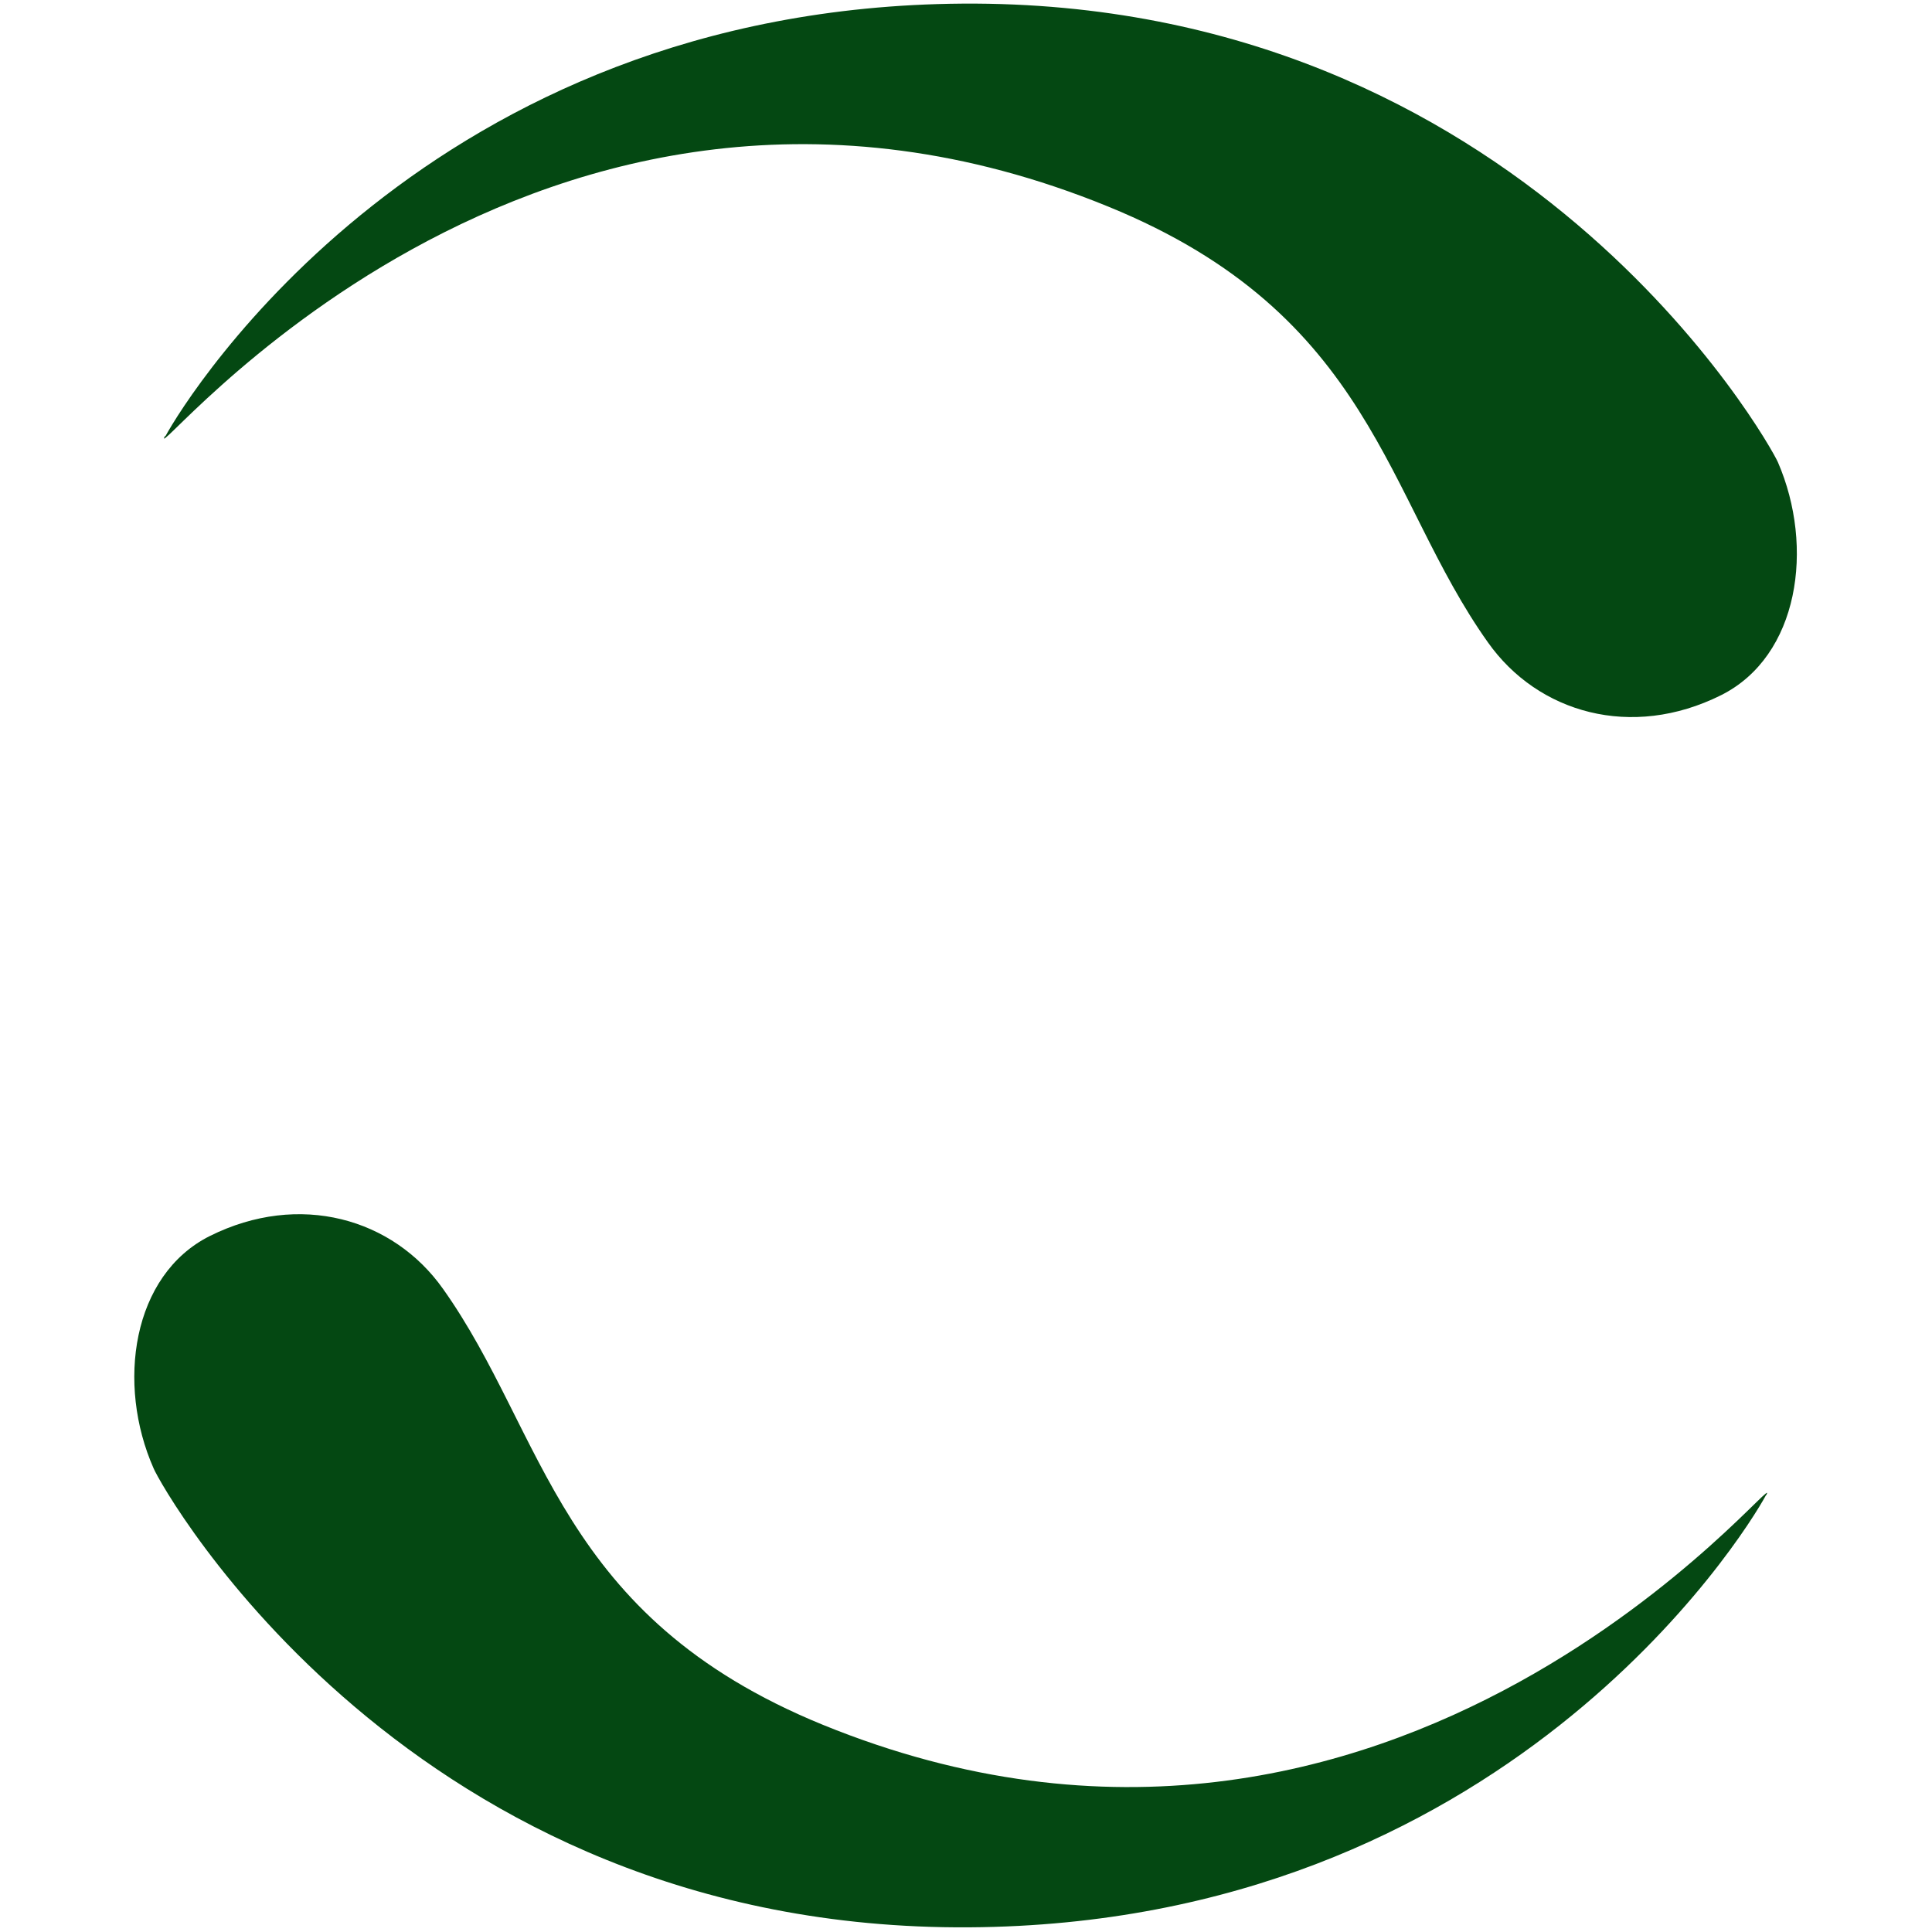 <?xml version="1.0" encoding="UTF-8" standalone="no"?><svg xmlns:svg="http://www.w3.org/2000/svg" xmlns="http://www.w3.org/2000/svg" xmlns:xlink="http://www.w3.org/1999/xlink" version="1.0" width="64px" height="64px" viewBox="0 0 128 128" xml:space="preserve"><g><path d="M10.96 28.9C12.46 26.14 28.4.5 63.76.24c37.1-.26 53.48 29.12 54.03 30.38 2.44 5.63 1.4 12.86-3.77 15.44-5.93 2.96-12.13 1.18-15.44-3.5-6.83-9.6-7.58-21.7-25.15-28.87-38.08-15.57-64.03 18-62.5 15.2zM117 99.06c-1.48 2.74-17.42 28.4-52.78 28.63-37.1.25-53.5-29.1-54.04-30.4-2.48-5.6-1.43-12.82 3.72-15.4 5.94-2.96 12.15-1.17 15.45 3.5 6.84 9.62 7.58 21.7 25.16 28.88 38.1 15.54 64.06-18 62.5-15.2z" fill="#044812"/><animateTransform attributeName="transform" type="rotate" from="0 64 64" to="180 64 64" dur="900ms" repeatCount="indefinite"></animateTransform></g></svg>